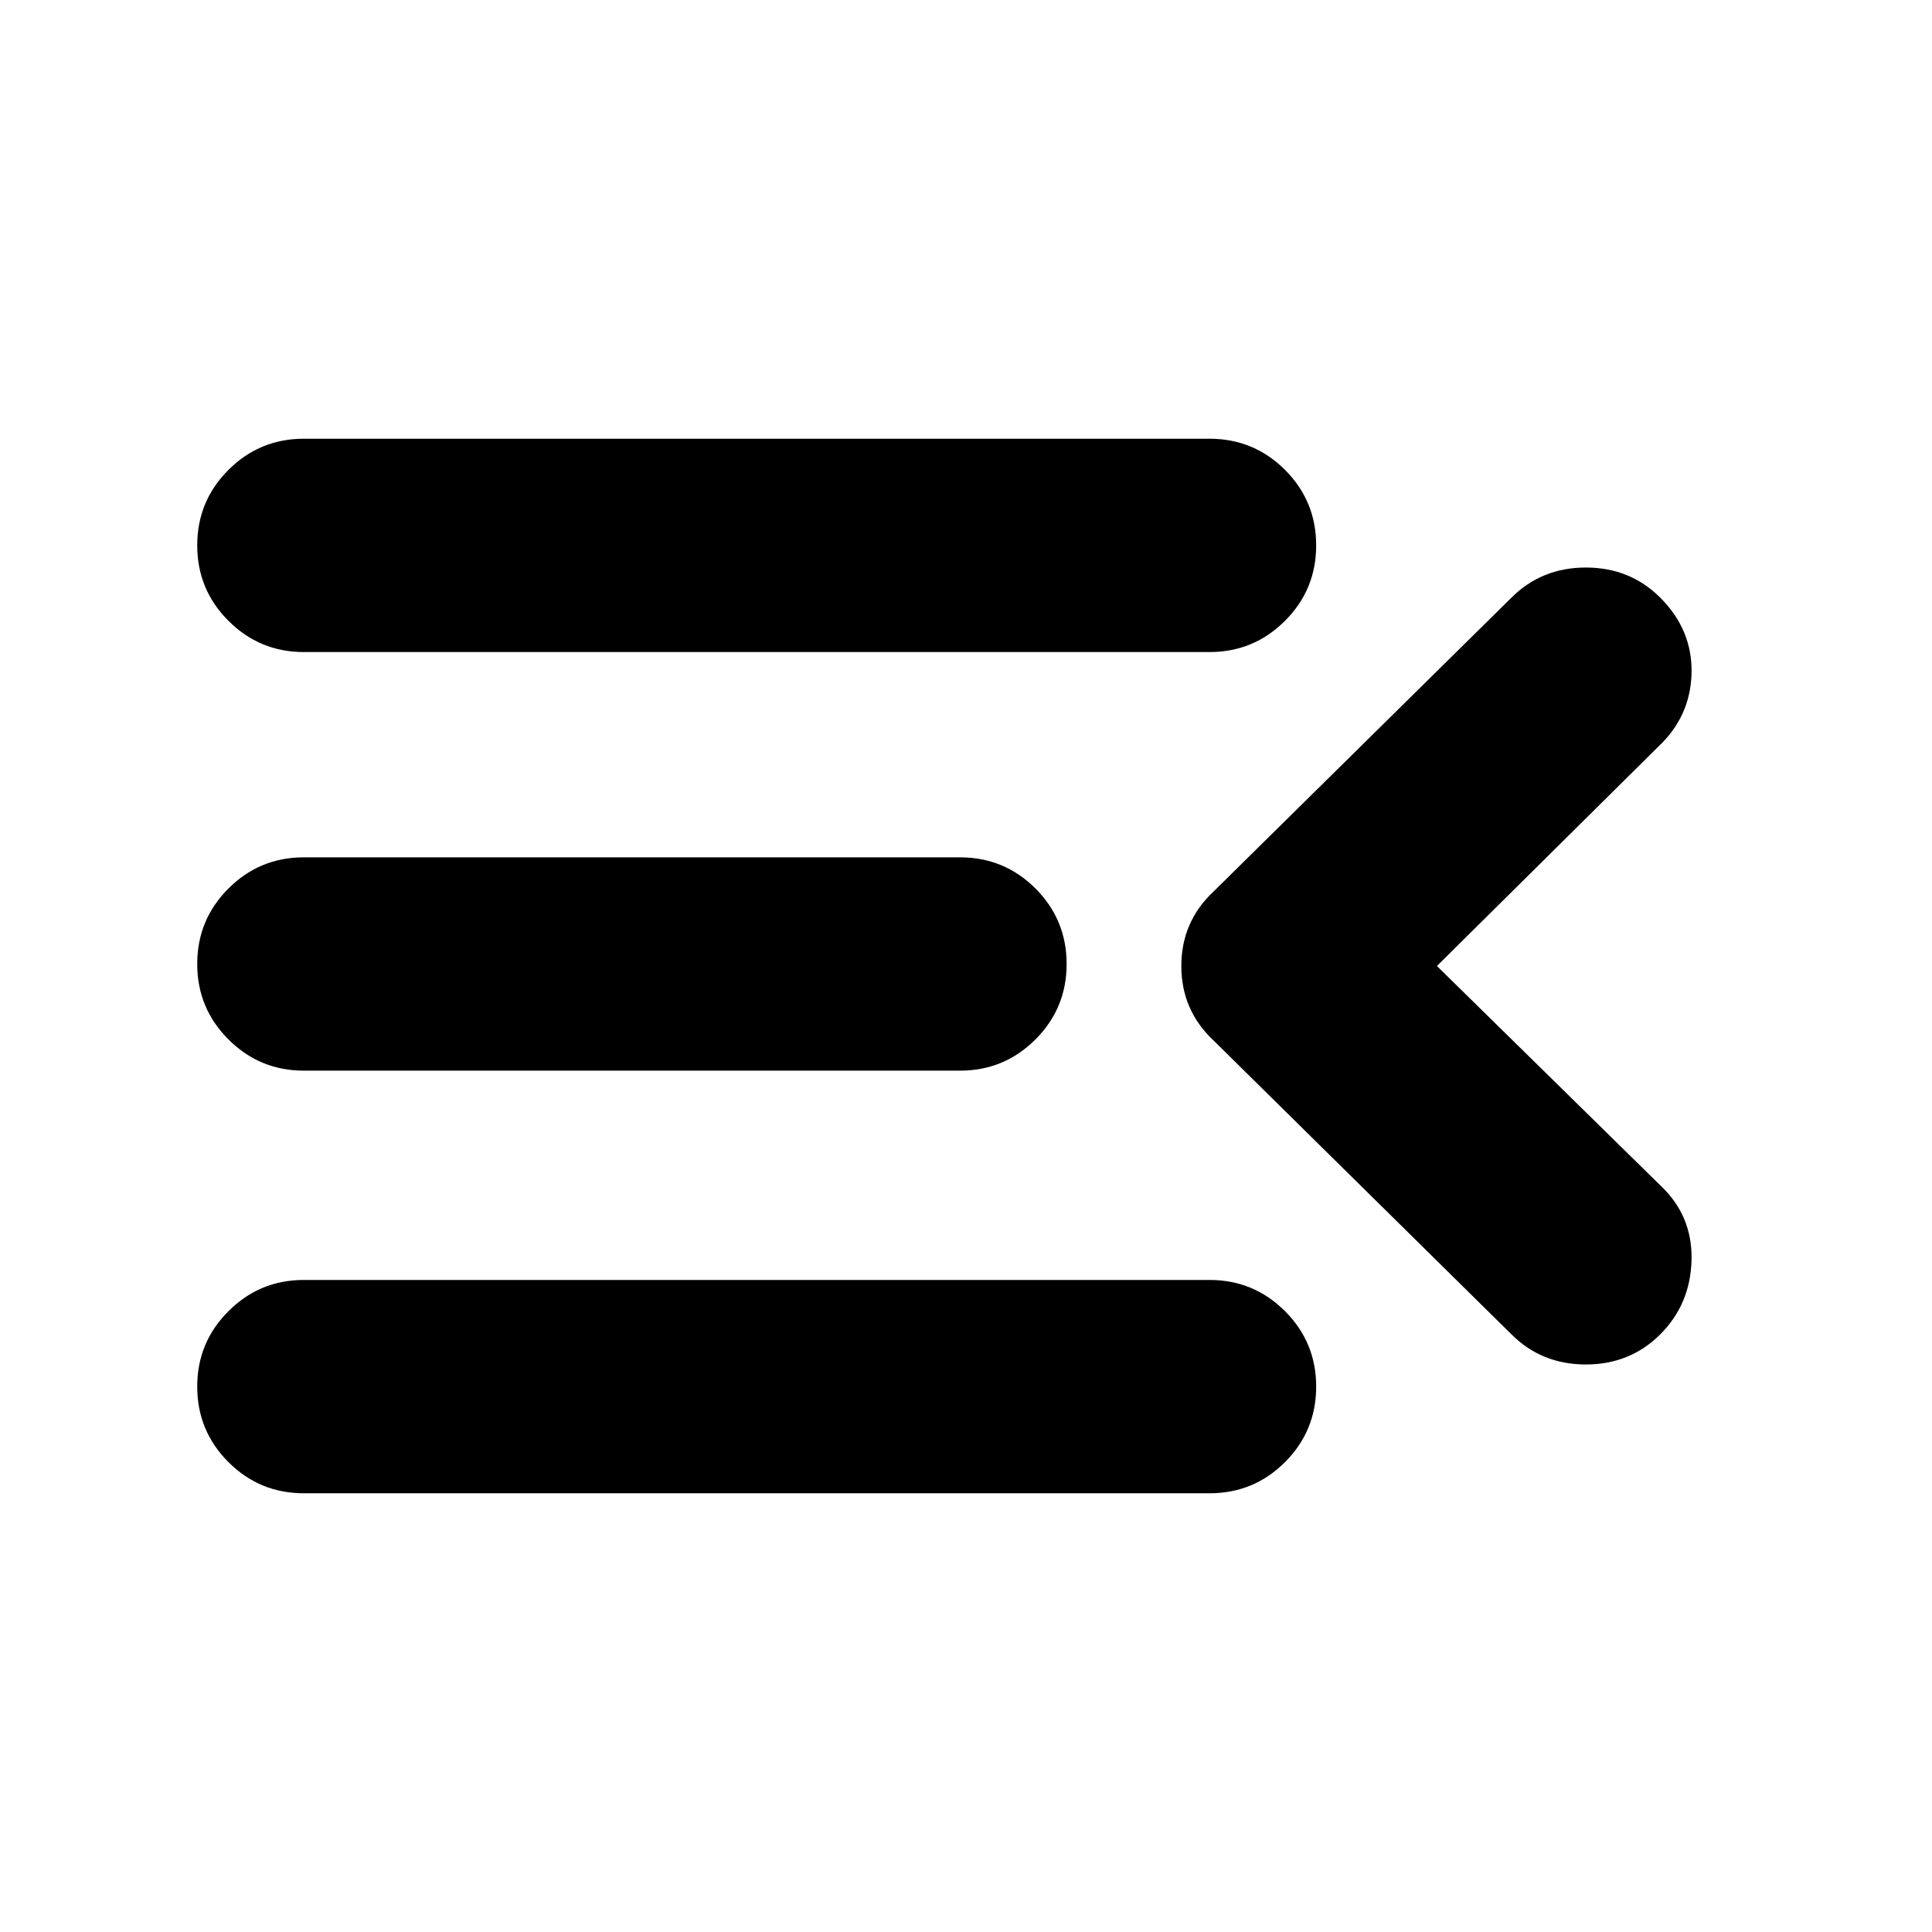 <svg xmlns="http://www.w3.org/2000/svg" height="24" width="24"><path d="M3.775 18.55q-.55 0-.937-.387-.388-.388-.388-.938 0-.55.388-.937.387-.388.937-.388h11.25q.55 0 .938.388.387.387.387.937t-.387.938q-.388.387-.938.387Zm0-5.25q-.55 0-.937-.388-.388-.387-.388-.937t.388-.938q.387-.387.937-.387h8.15q.55 0 .938.387.387.388.387.938 0 .55-.387.937-.388.388-.938.388Zm0-5.2q-.55 0-.937-.388-.388-.387-.388-.937t.388-.938q.387-.387.937-.387h11.25q.55 0 .938.387.387.388.387.938 0 .55-.387.937-.388.388-.938.388ZM17.85 12l2.775 2.725q.4.375.388.925-.013.55-.388.925t-.925.375q-.55 0-.925-.375l-3.7-3.65q-.4-.375-.4-.925t.4-.925l3.7-3.65q.375-.375.925-.375t.925.375q.4.4.388.937-.013.538-.413.913Z"/></svg>
